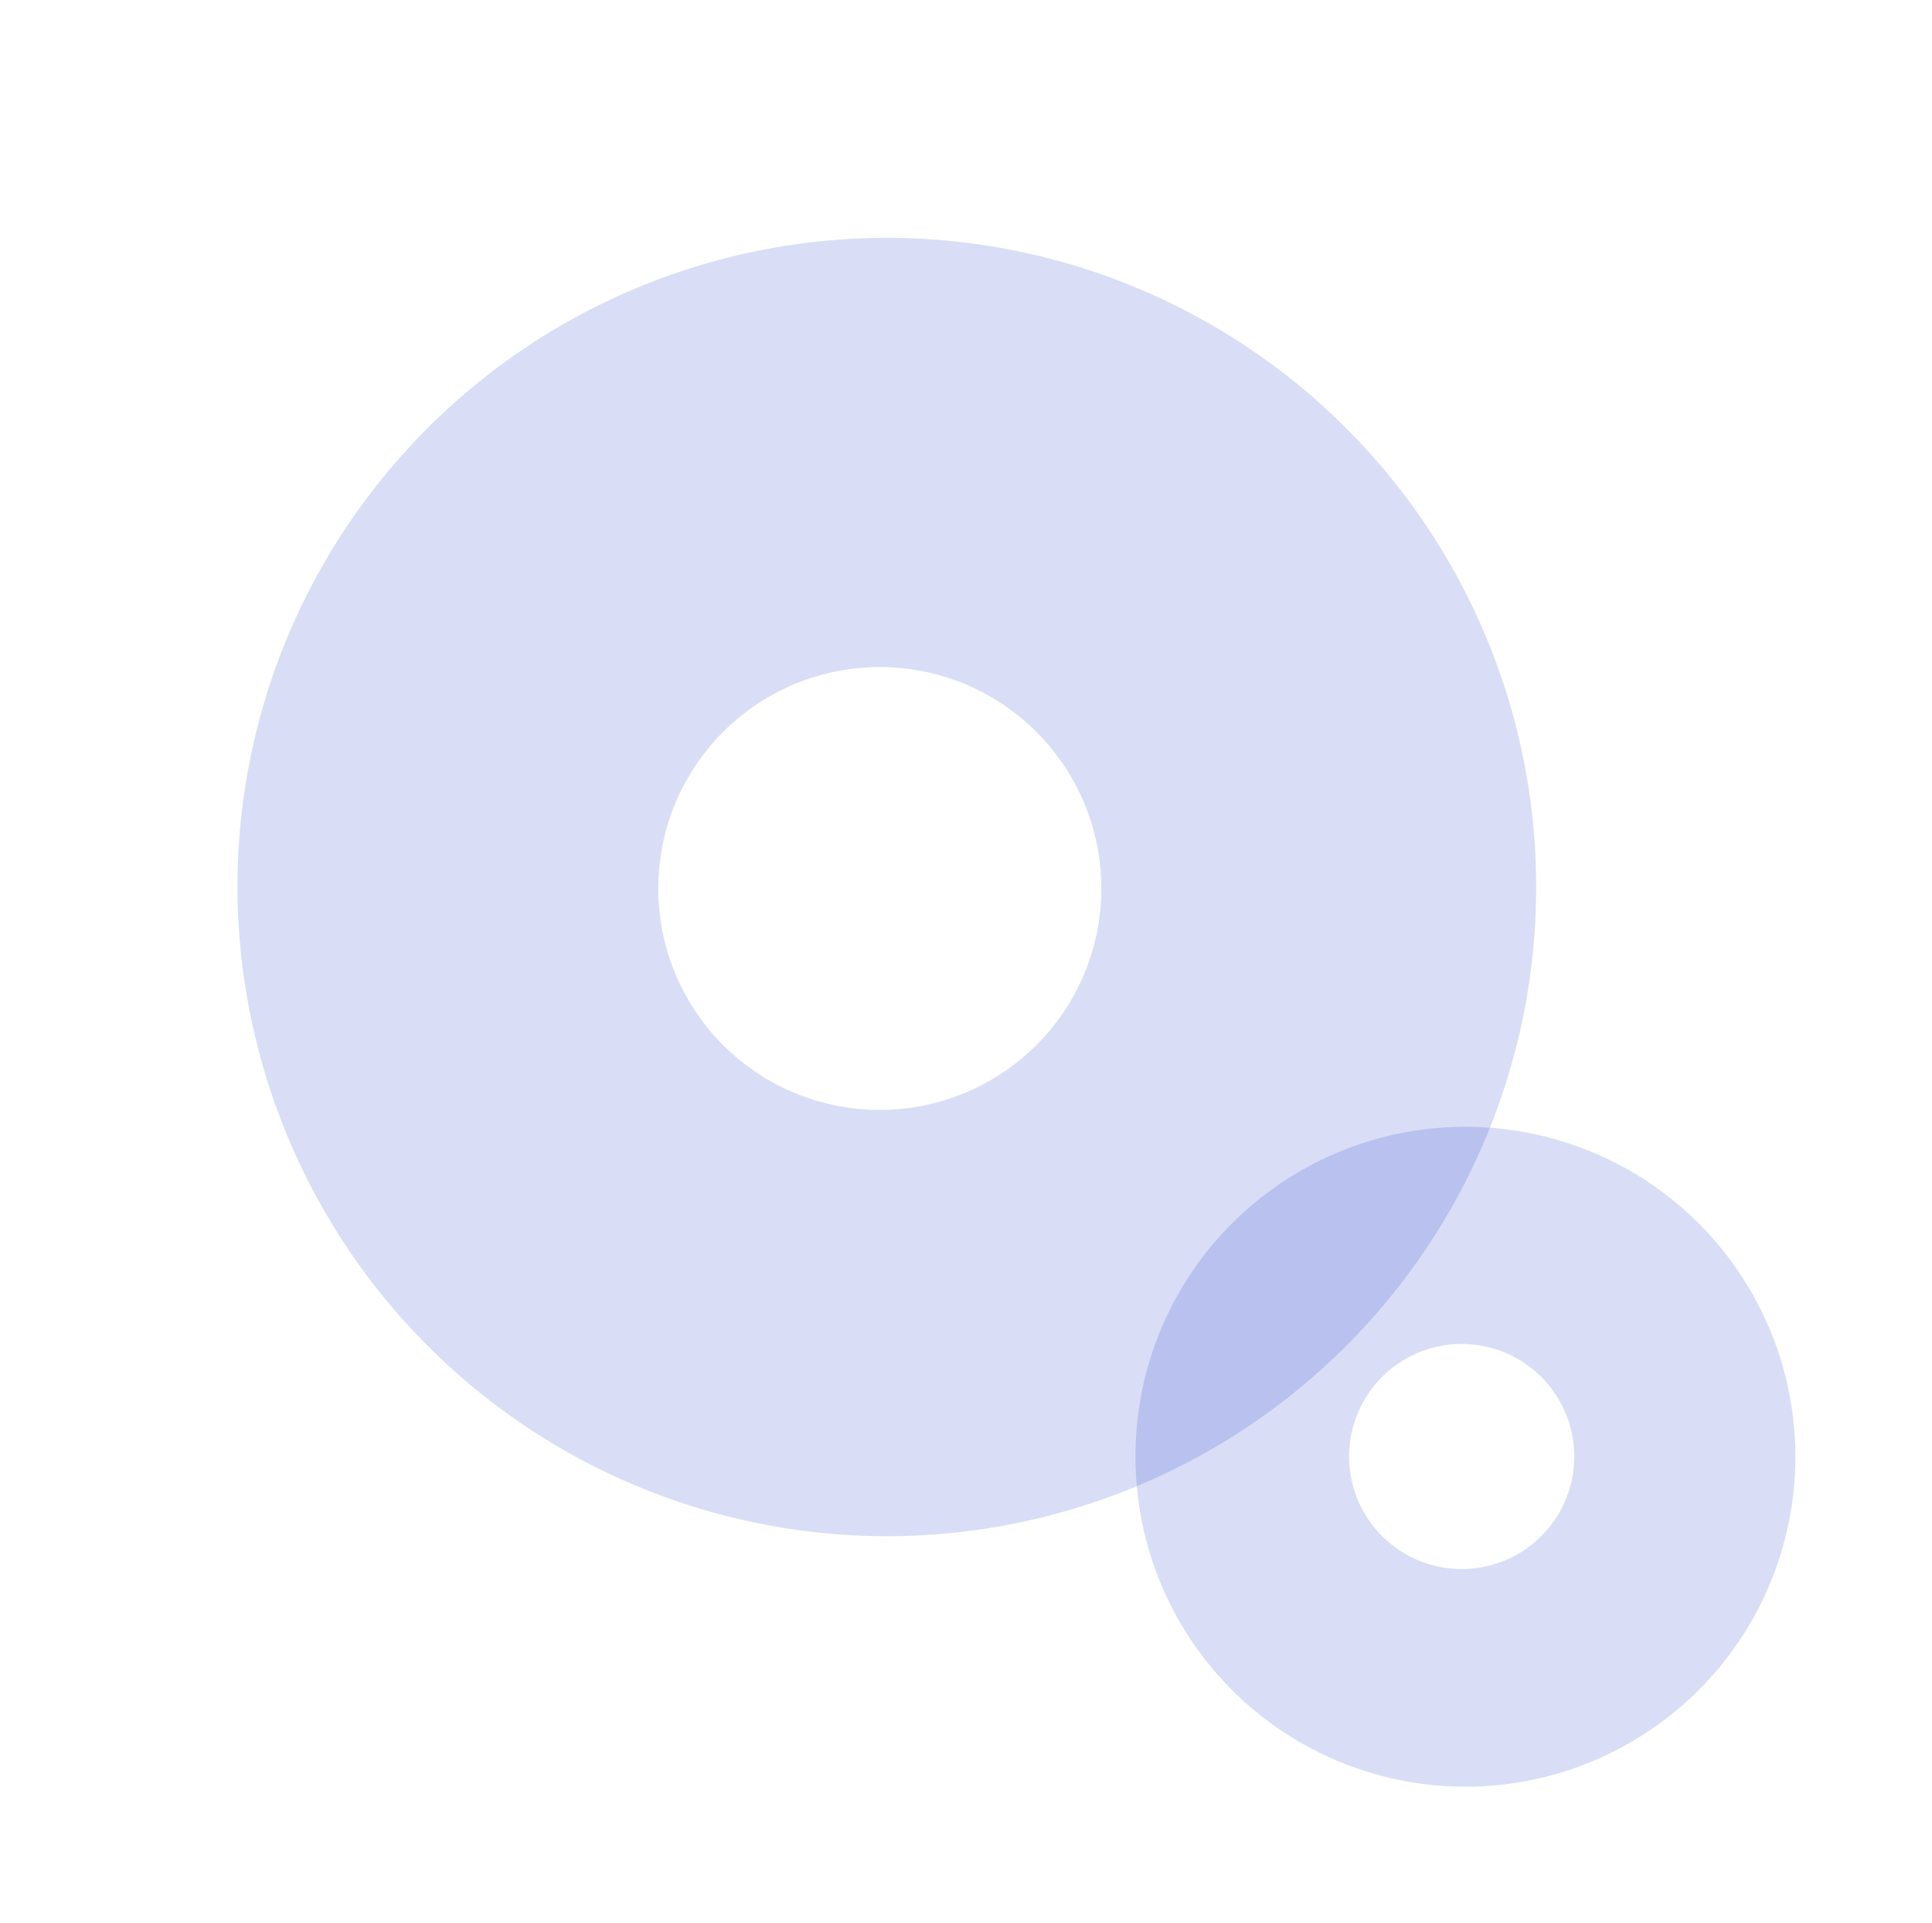 <svg xmlns="http://www.w3.org/2000/svg" width="134.159" height="133.569" viewBox="0 0 134.159 133.569">
  <g id="그룹_25448" data-name="그룹 25448" transform="translate(-239.313 -26.832)">
    <path id="동그라미" d="M45.081,90.163A45.094,45.094,0,0,1,27.533,3.543,45.081,45.081,0,0,1,76.963,76.957,44.945,44.945,0,0,1,45.081,90.163Zm.36-60.106A15.383,15.383,0,1,0,60.825,45.439,15.4,15.4,0,0,0,45.442,30.057Z" transform="translate(362.48 71.914) rotate(120)" fill="#0324bf" opacity="0.152"/>
    <path id="동그라미-2" data-name="동그라미" d="M22.911,45.822A22.917,22.917,0,0,1,13.993,1.8,22.91,22.91,0,0,1,39.113,39.11a22.841,22.841,0,0,1-16.2,6.712Zm.183-30.546a7.818,7.818,0,1,0,7.818,7.817A7.827,7.827,0,0,0,23.094,15.275Z" transform="translate(373.473 128) rotate(135)" fill="#0324bf" opacity="0.152"/>
  </g>
</svg>
